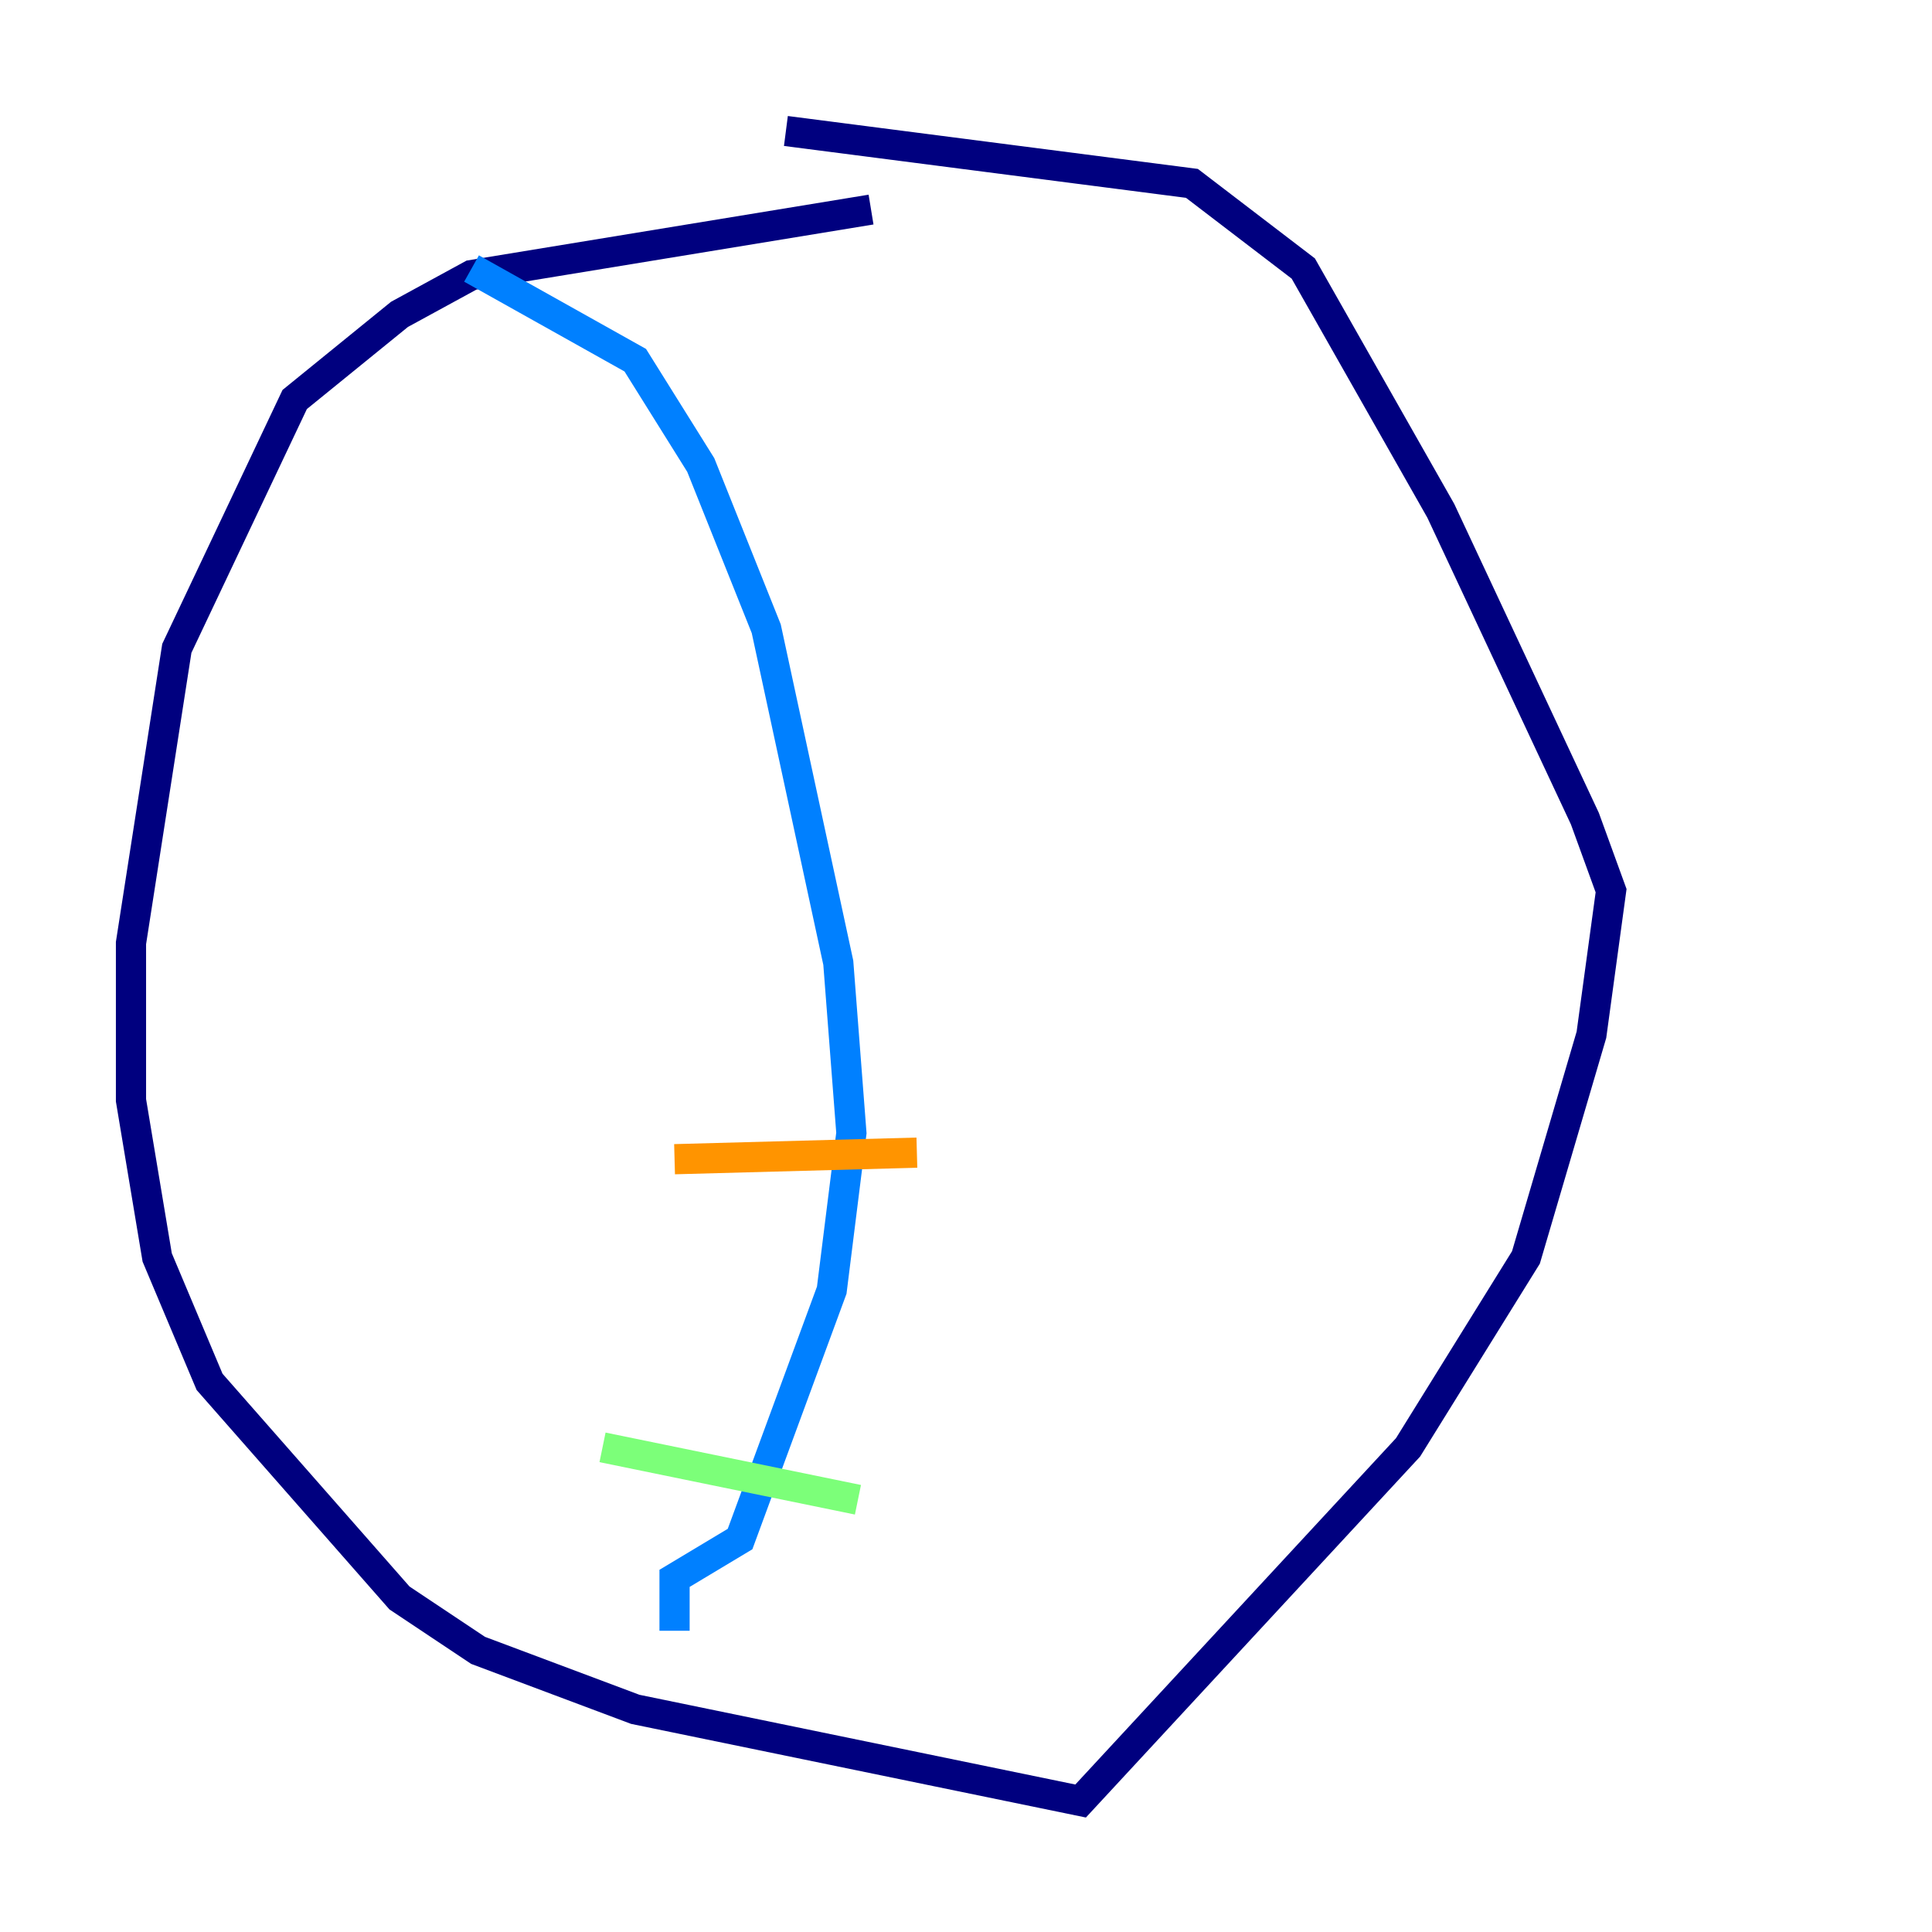 <?xml version="1.0" encoding="utf-8" ?>
<svg baseProfile="tiny" height="128" version="1.2" viewBox="0,0,128,128" width="128" xmlns="http://www.w3.org/2000/svg" xmlns:ev="http://www.w3.org/2001/xml-events" xmlns:xlink="http://www.w3.org/1999/xlink"><defs /><polyline fill="none" points="57.709,13.885 31.241,18.224 26.468,20.827 19.525,26.468 11.715,42.956 8.678,62.481 8.678,72.895 10.414,83.308 13.885,91.552 26.468,105.871 31.675,109.342 42.088,113.248 71.593,119.322 93.288,95.891 101.098,83.308 105.437,68.556 106.739,59.01 105.003,54.237 95.458,33.844 86.346,17.79 78.969,12.149 52.068,8.678" stroke="#00007f" stroke-width="2" /><polyline fill="none" points="31.241,17.79 42.088,23.864 46.427,30.807 50.766,41.654 55.539,63.783 56.407,75.064 55.105,85.478 49.031,101.966 44.691,104.57 44.691,108.041" stroke="#0080ff" stroke-width="2" /><polyline fill="none" points="39.919,95.891 56.841,99.363" stroke="#7cff79" stroke-width="2" /><polyline fill="none" points="44.691,76.8 60.746,76.366" stroke="#ff9400" stroke-width="2" /><polyline fill="none" points="45.993,60.746 45.993,60.746" stroke="#7f0000" stroke-width="2" /></svg>